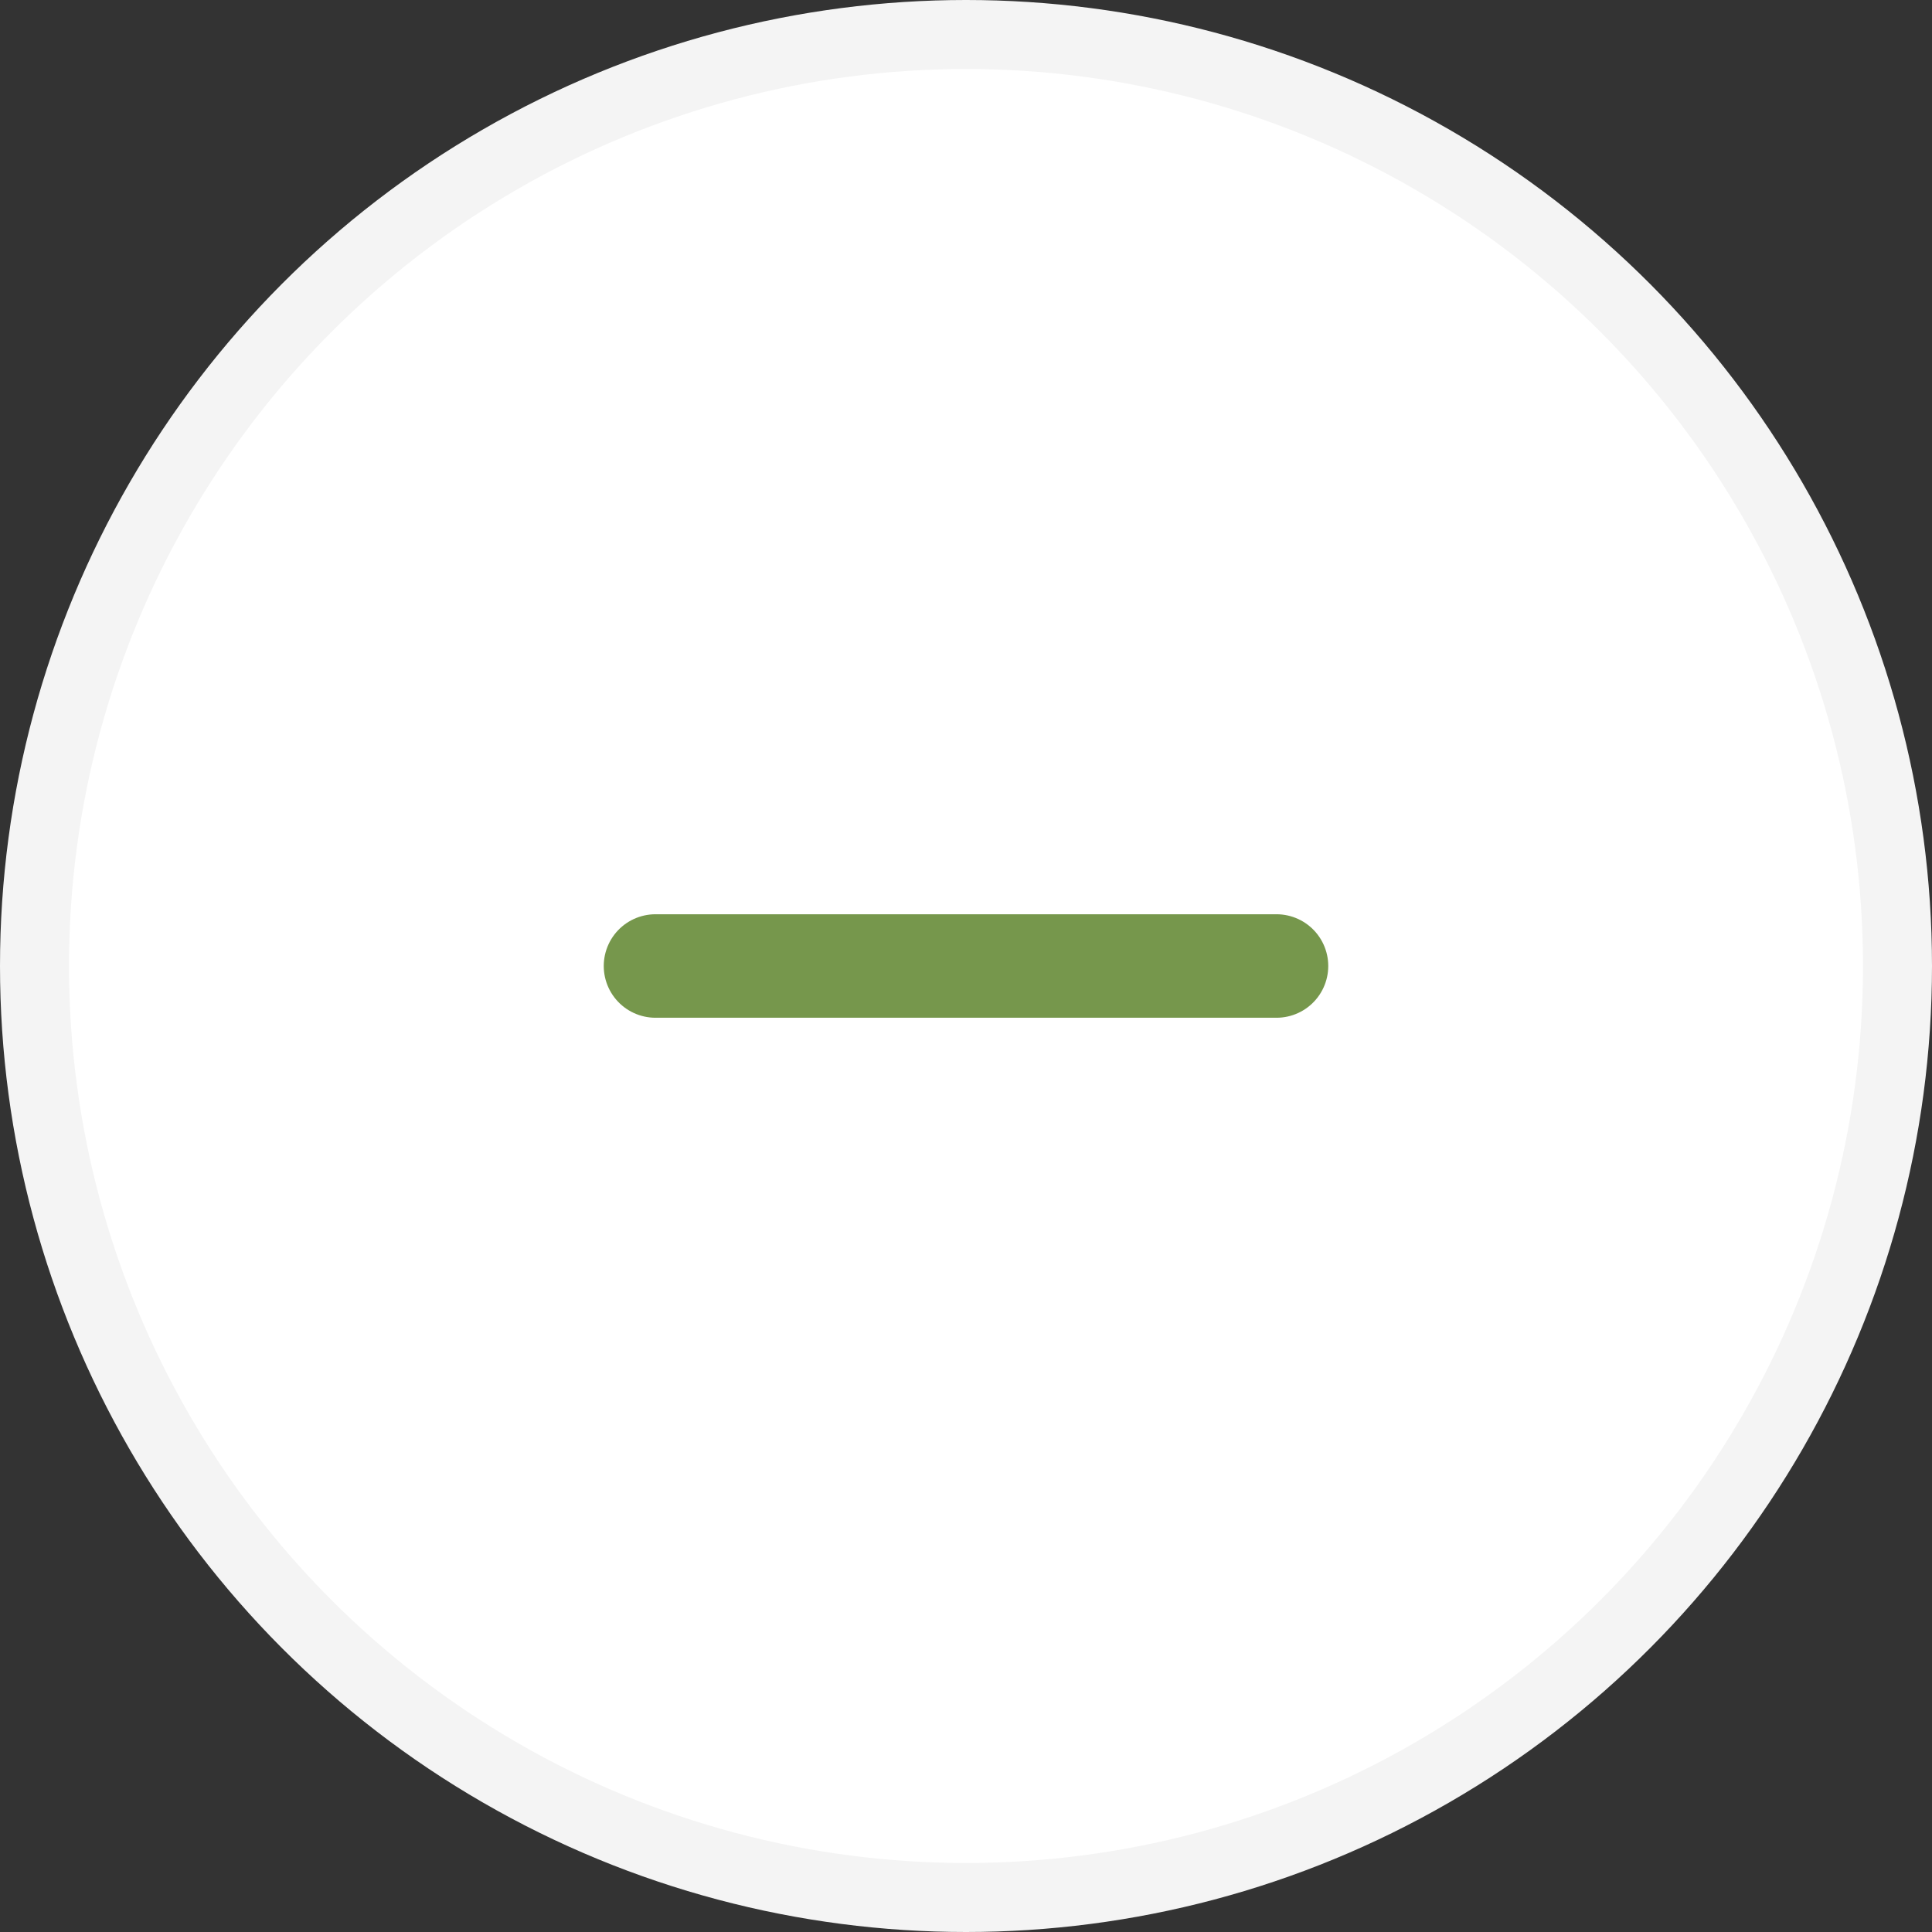 <svg width="28" height="28" viewBox="0 0 28 28" fill="none" xmlns="http://www.w3.org/2000/svg">
<rect x="0" y="0" width="28" height="28" fill="#333333" stroke="none"/>
<circle cx="14" cy="14" r="13.5" fill="white" stroke="#F4F4F4"/>
<path d="M9.5 14H18.5" stroke="#76974C" stroke-width="1.5" stroke-linecap="round" stroke-linejoin="round"/>
</svg>
